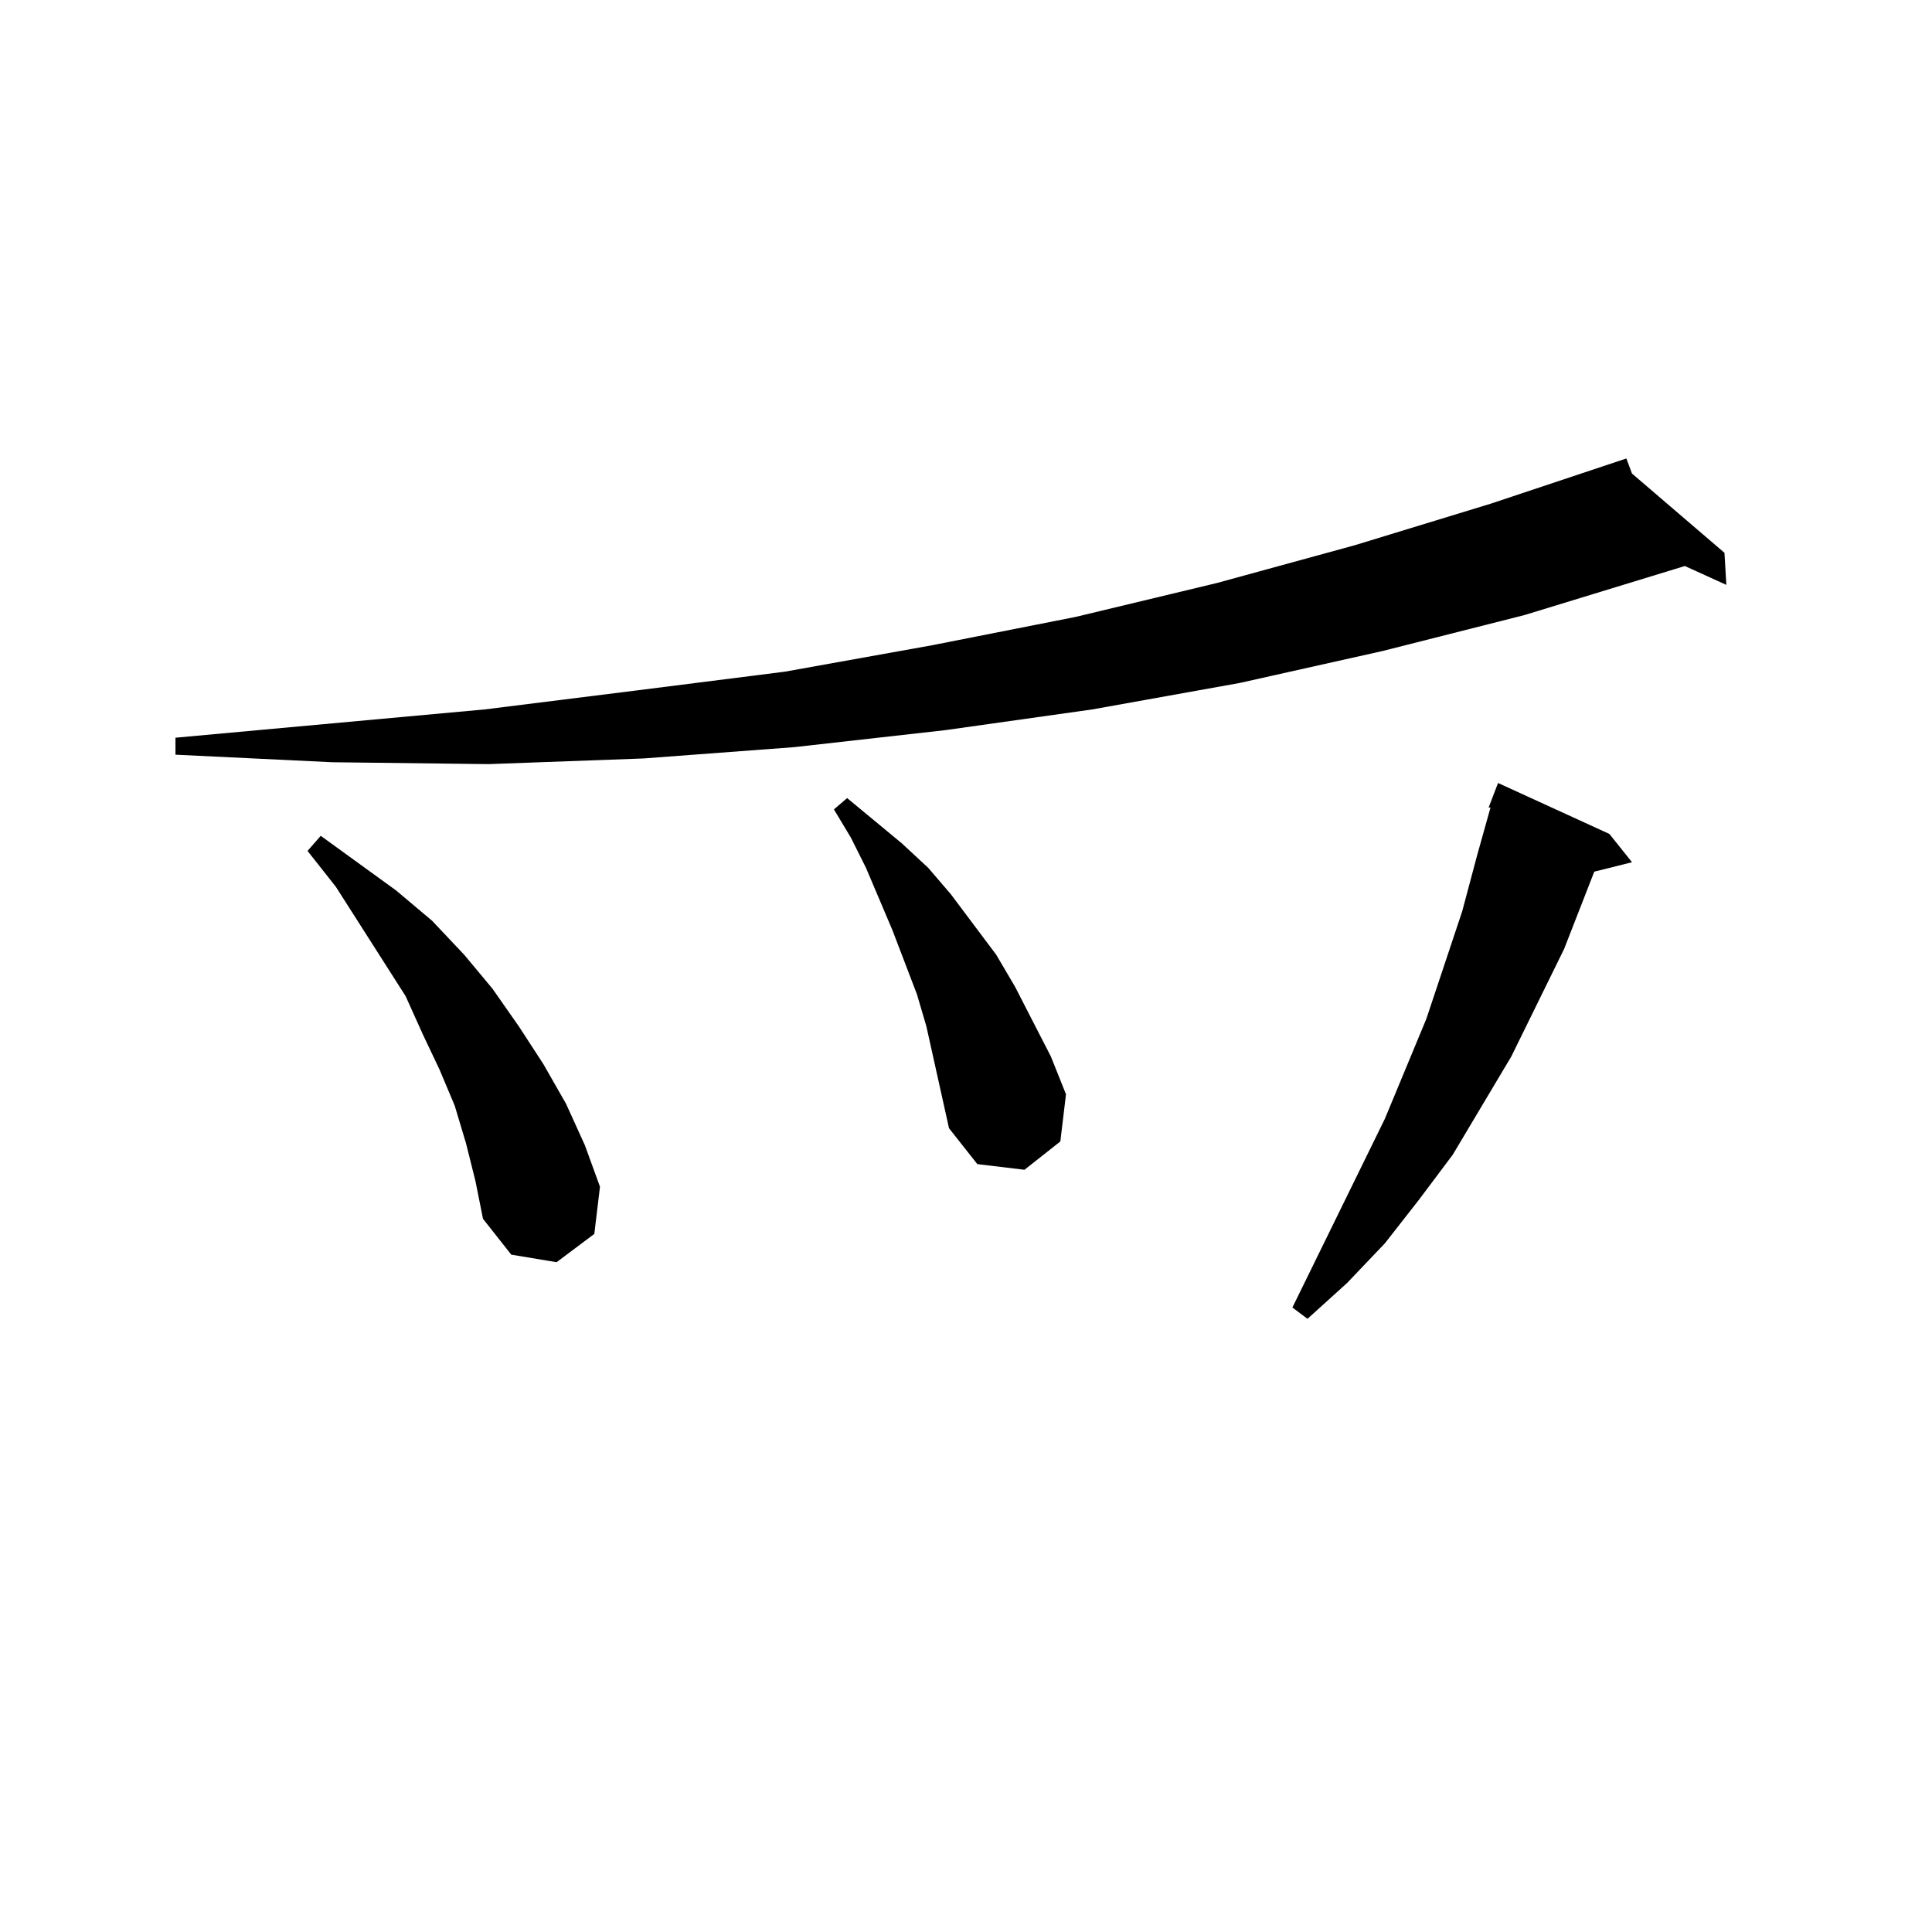 <?xml version="1.0" standalone="no"?>
<!DOCTYPE svg PUBLIC "-//W3C//DTD SVG 1.1//EN" "http://www.w3.org/Graphics/SVG/1.1/DTD/svg11.dtd" >
<svg xmlns="http://www.w3.org/2000/svg" xmlns:xlink="http://www.w3.org/1999/xlink" version="1.1" viewBox="0 -144 1024 1024">
  <g transform="matrix(1 0 0 -1 0 880)">
   <path fill="currentColor"
d="M853 582l12 -15l-20 -5l-16 -41l-28 -57l-31 -52l-18 -24l-18 -23l-20 -21l-21 -19l-8 6l49 100l22 53l19 57l8 30l7 25h-1l5 13zM247 418l-6 20l-8 19l-9 19l-9 20l-37 58l-15 19l7 8l40 -29l19 -16l17 -18l15 -18l14 -20l13 -20l12 -21l10 -22l8 -22l-3 -25l-20 -15
l-24 4l-15 19l-4 20zM503 426l-12 54l-5 17l-13 34l-14 33l-8 16l-9 15l7 6l29 -24l14 -13l12 -14l24 -32l10 -17l19 -37l8 -20l-3 -25l-19 -15l-25 3zM865 773l49 -42l1 -17l-22 10l-85 -26l-75 -19l-76 -17l-78 -14l-78 -11l-80 -9l-80 -6l-82 -3l-83 1l-83 4v9l164 15
l80 10l79 10l78 14l76 15l75 18l73 20l72 22l72 24z" />
  </g>

</svg>

